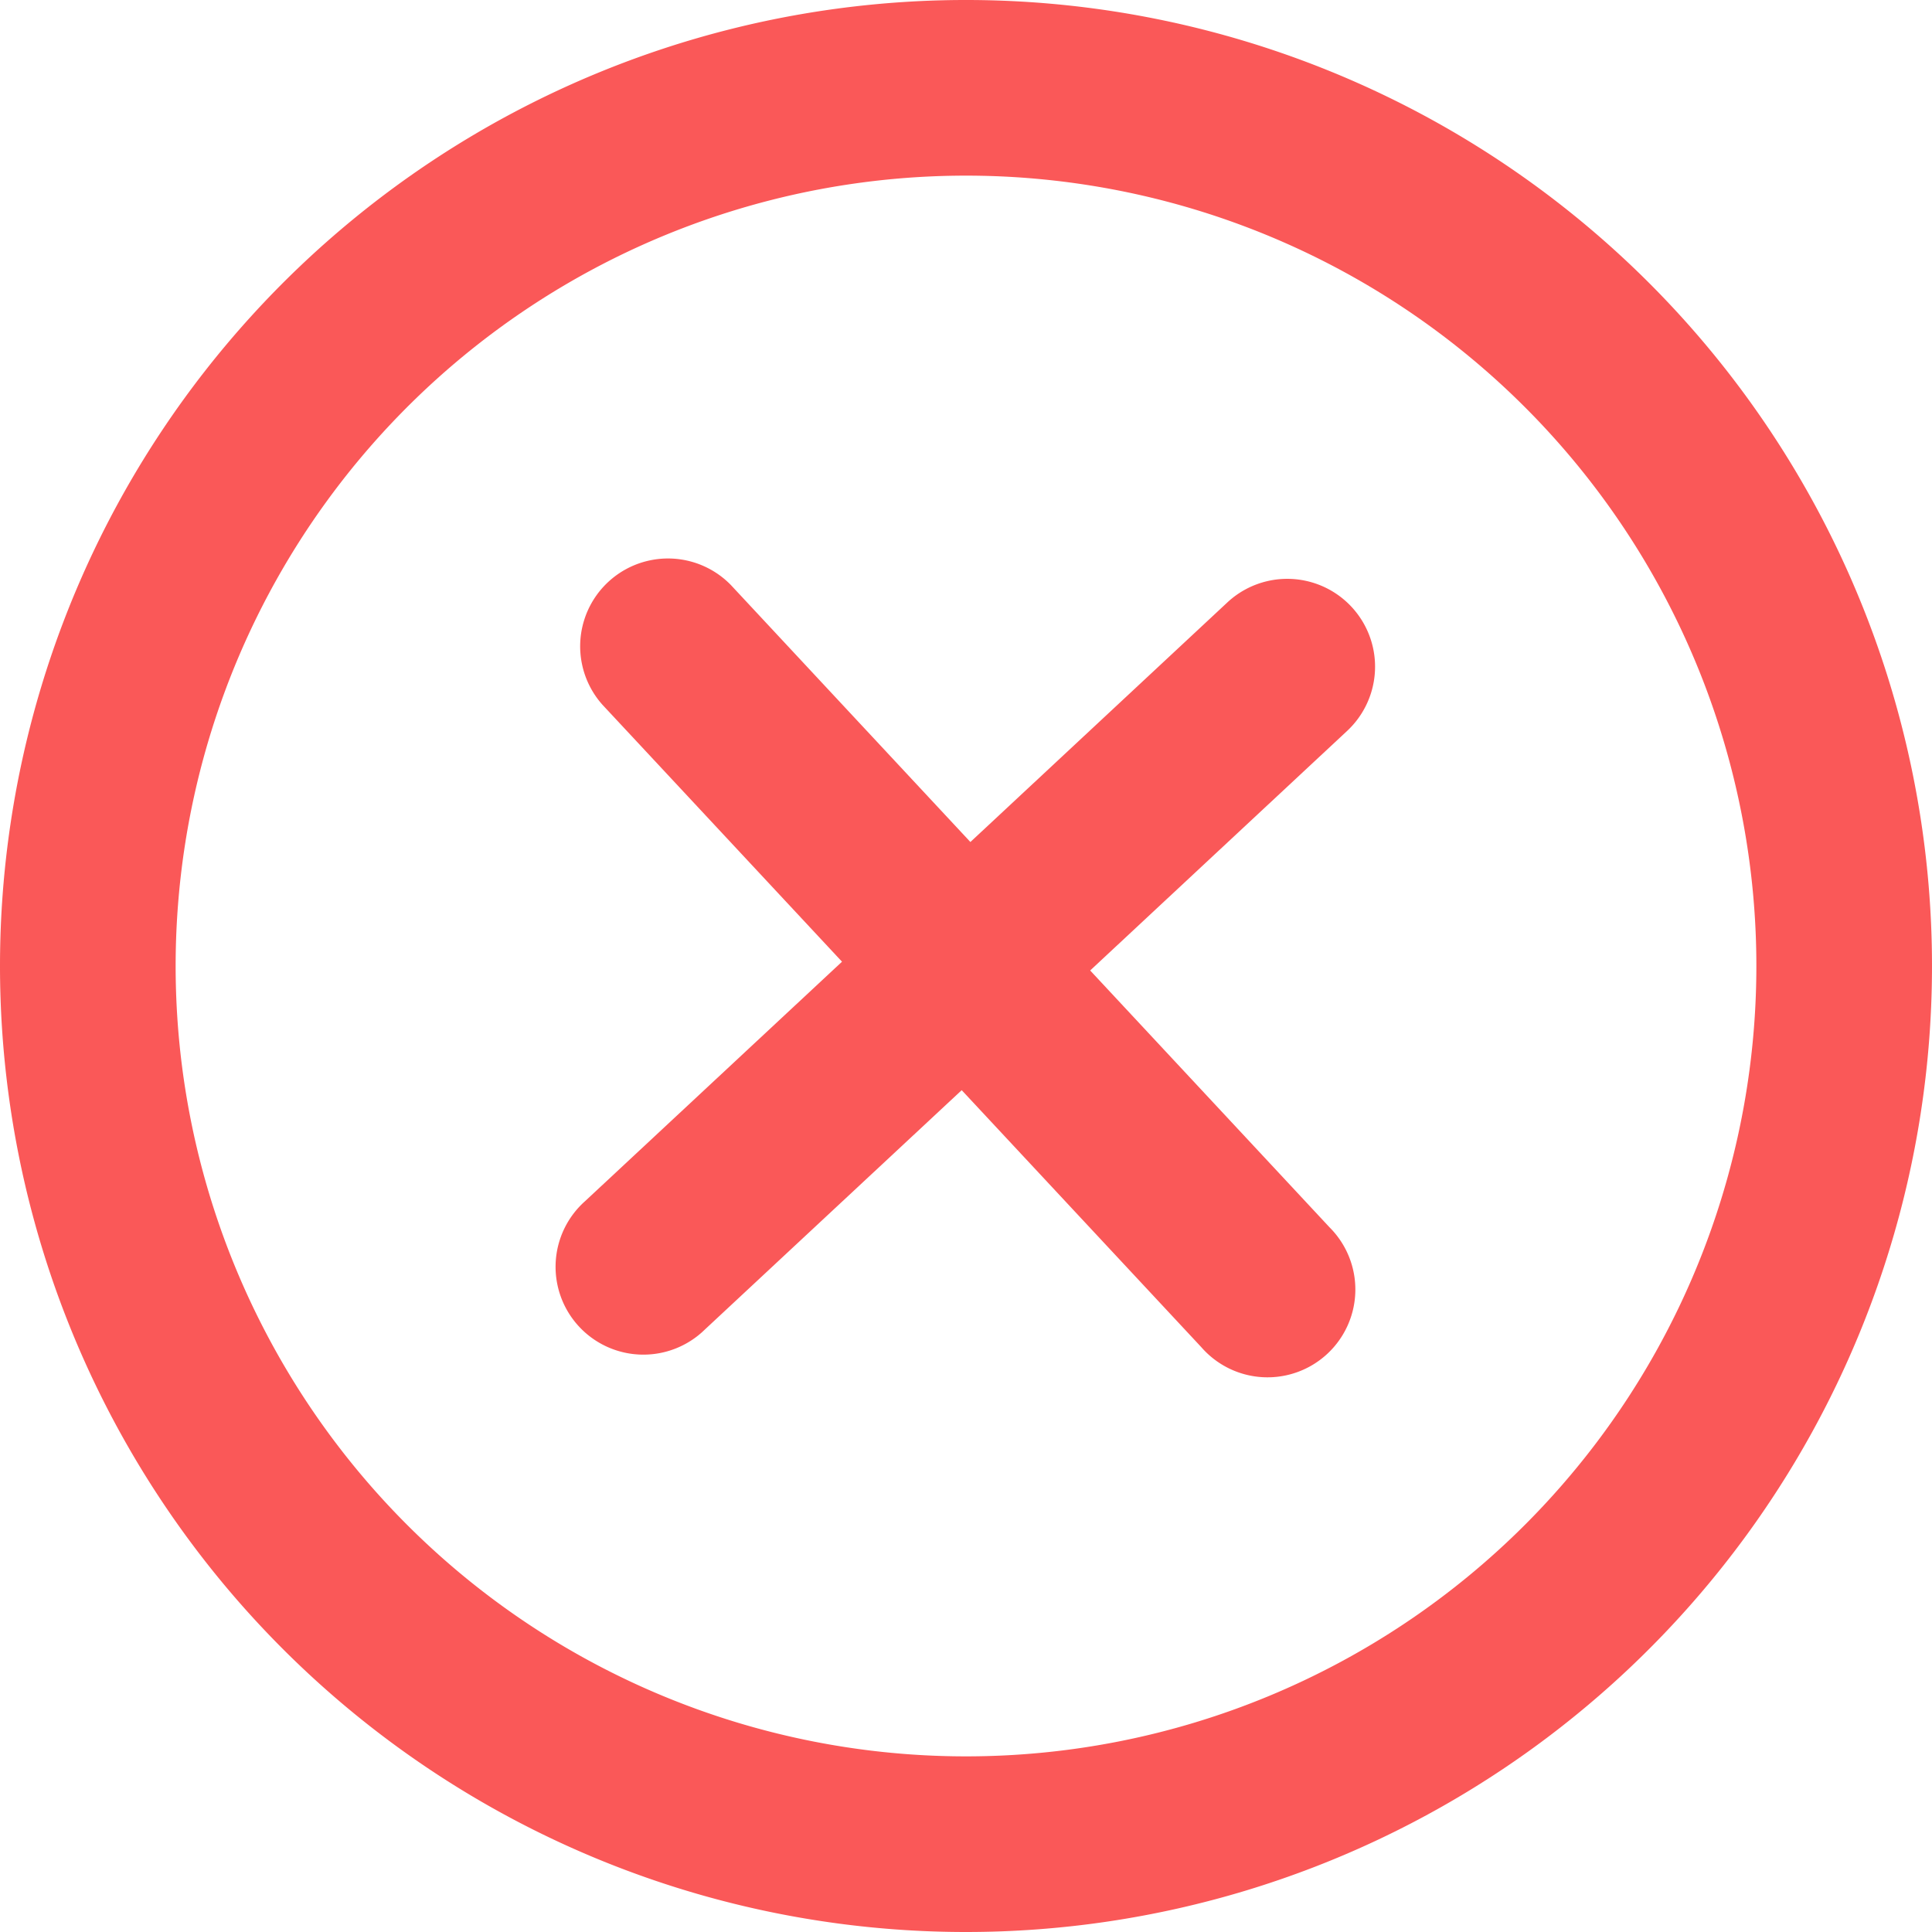 <svg id="delete" xmlns="http://www.w3.org/2000/svg" width="22" height="22" viewBox="0 0 22 22">
  <path id="Path_1181" data-name="Path 1181" d="M15.34,8.323A1,1,0,1,0,13.976,6.86L11.05,9.588,8.322,6.661A1,1,0,0,0,6.86,8.025l2.728,2.926L6.661,13.679a1,1,0,1,0,1.364,1.462l2.926-2.727,2.728,2.926a1,1,0,1,0,1.462-1.363l-2.727-2.926Z" transform="translate(0 0)" fill="#fa5858"/>
  <path id="Path_1182" data-name="Path 1182" d="M0,11A11,11,0,1,1,11,22,11,11,0,0,1,0,11Zm11,9a9,9,0,1,1,6.364-2.636A9,9,0,0,1,11,20Z" fill="#fa5858" fill-rule="evenodd"/>
</svg>

